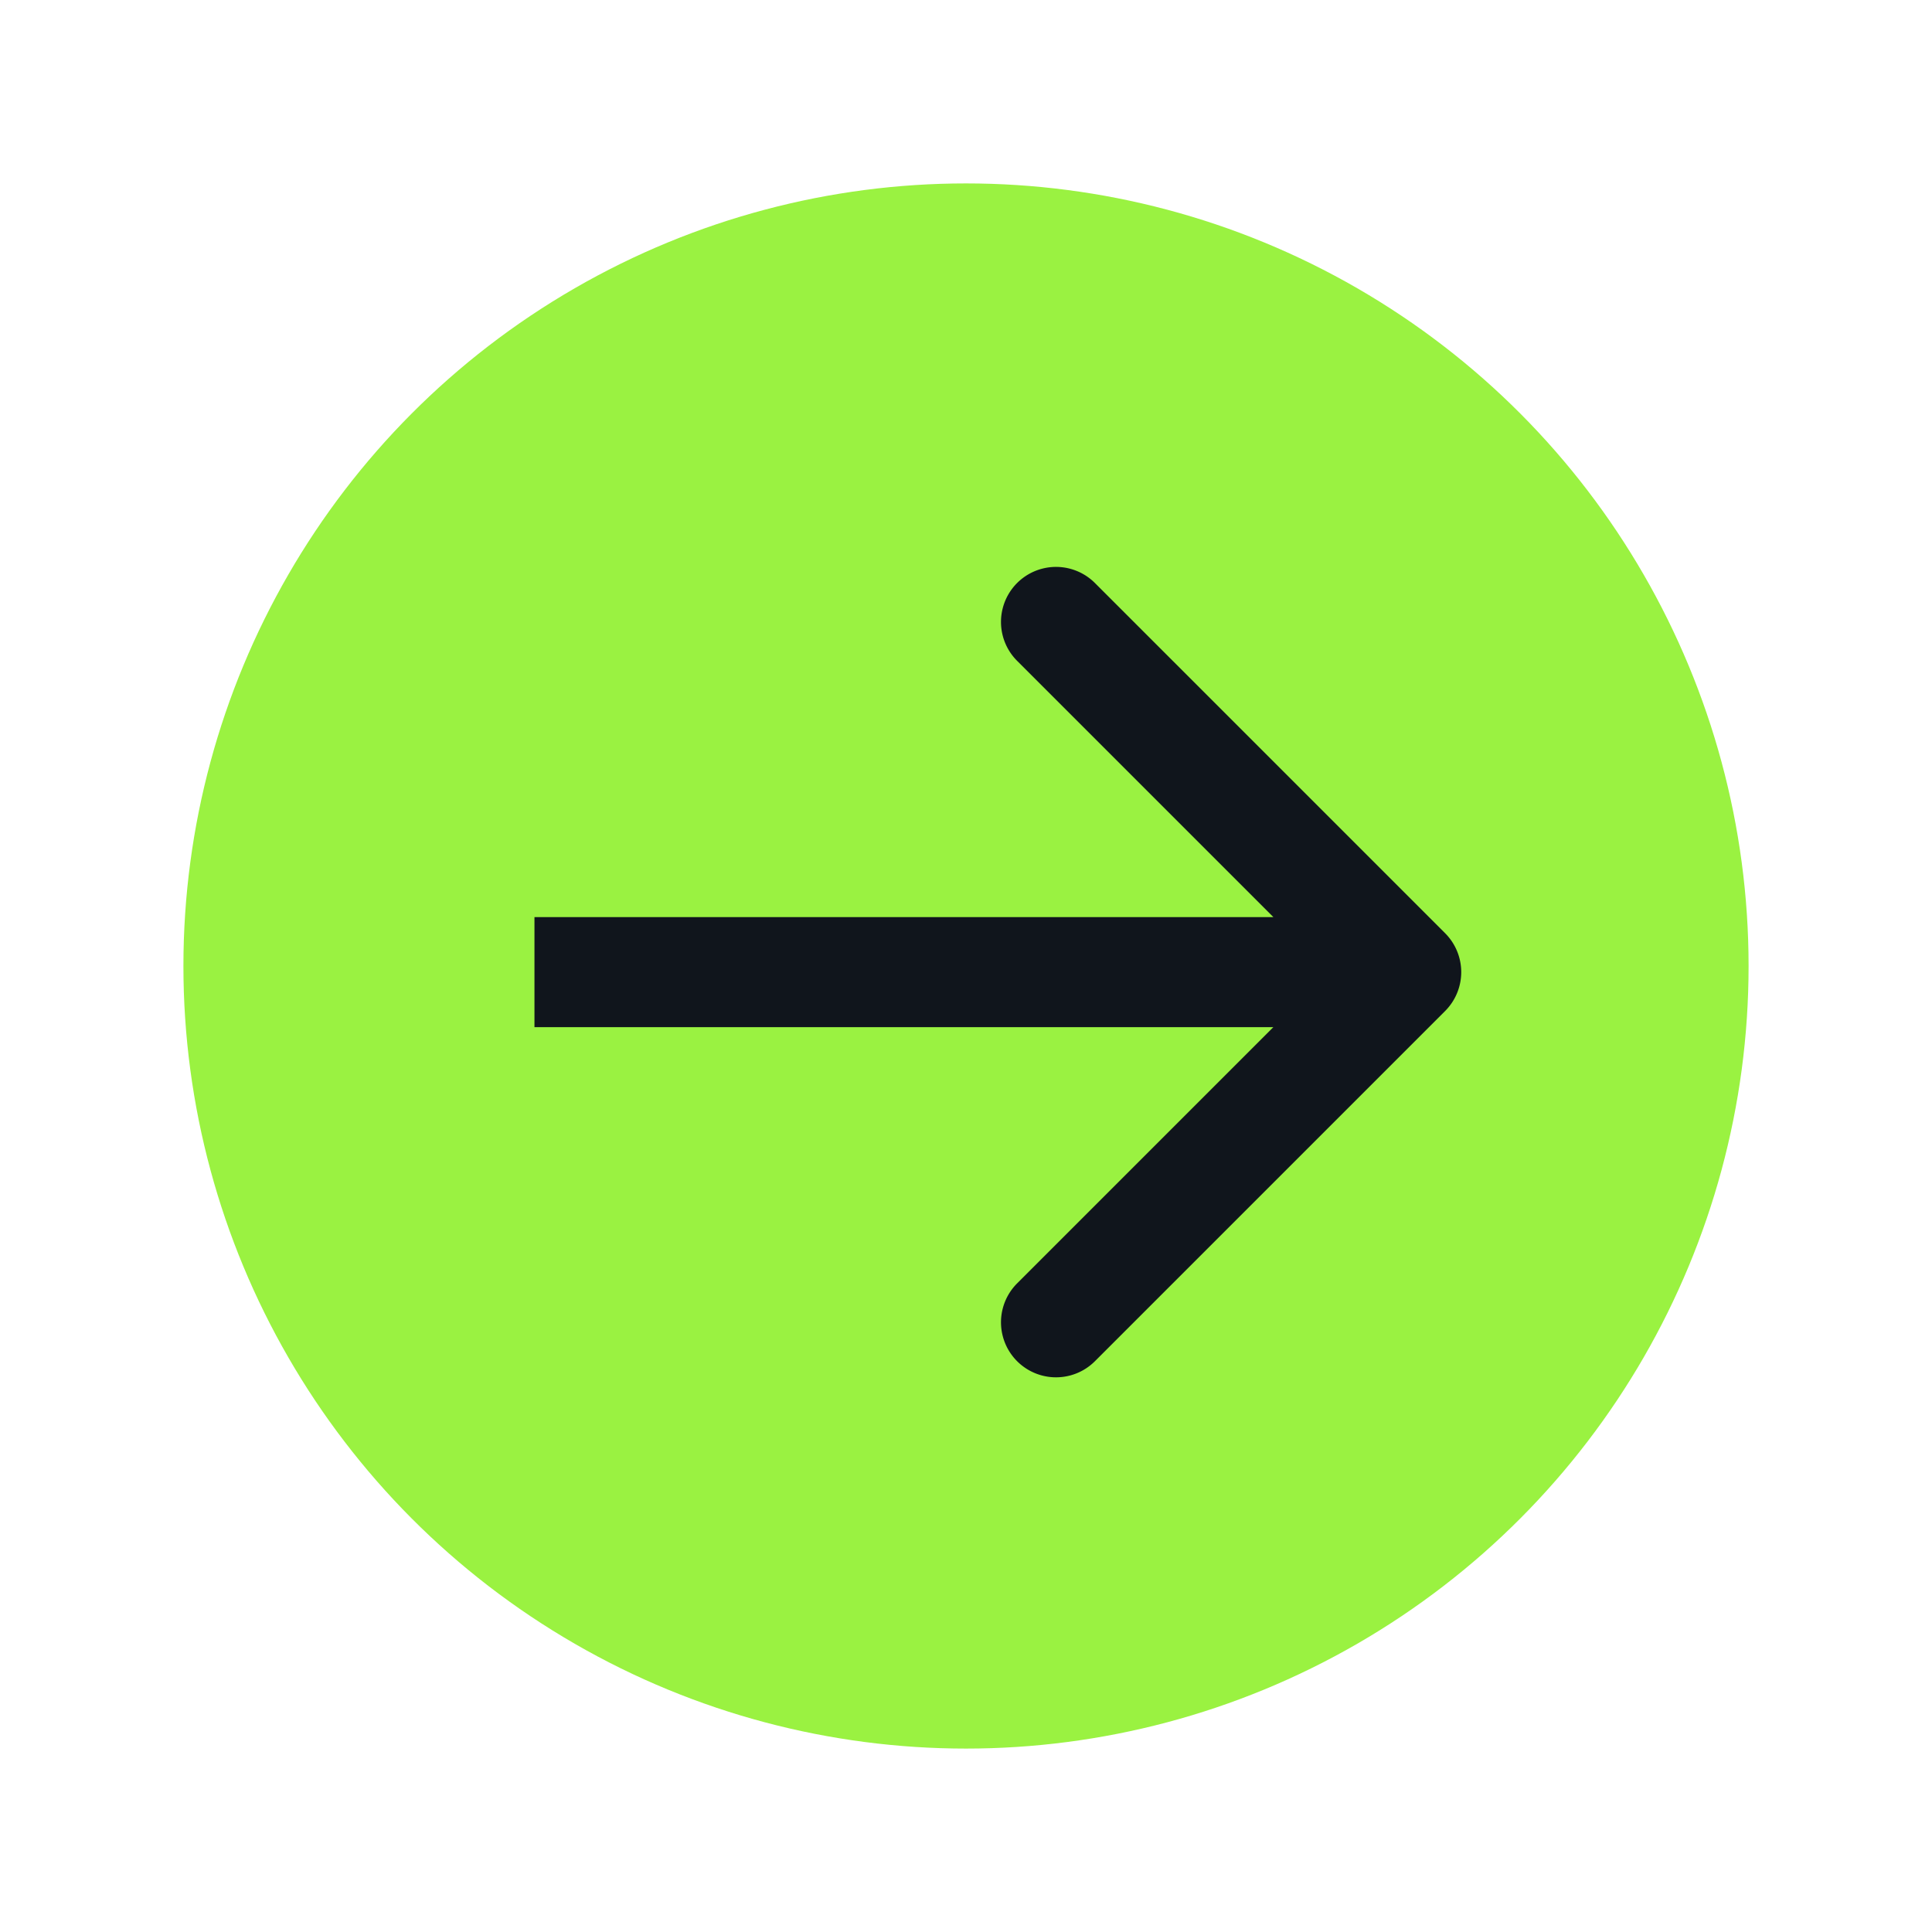 <svg width="158" height="158" fill="none" xmlns="http://www.w3.org/2000/svg"><g filter="url(#filter0_d_26_817)"><circle cx="79" cy="79" r="64" transform="rotate(-180 79 79)" fill="#9AF241"/><path d="M118.182 82.682a4.5 4.5 0 000-6.364L89.544 47.68a4.5 4.5 0 10-6.364 6.364L108.636 79.5 83.18 104.956a4.5 4.5 0 106.364 6.364l28.638-28.638zM43.709 84H115v-9H43.709v9z" fill="#10151C"/></g><defs><filter id="filter0_d_26_817" x="0" y="0" width="158" height="158" filterUnits="userSpaceOnUse" color-interpolation-filters="sRGB"><feFlood flood-opacity="0" result="BackgroundImageFix"/><feColorMatrix in="SourceAlpha" values="0 0 0 0 0 0 0 0 0 0 0 0 0 0 0 0 0 0 127 0" result="hardAlpha"/><feOffset/><feGaussianBlur stdDeviation="7.5"/><feComposite in2="hardAlpha" operator="out"/><feColorMatrix values="0 0 0 0 0.604 0 0 0 0 0.949 0 0 0 0 0.255 0 0 0 0.5 0"/><feBlend in2="BackgroundImageFix" result="effect1_dropShadow_26_817"/><feBlend in="SourceGraphic" in2="effect1_dropShadow_26_817" result="shape"/></filter></defs></svg>